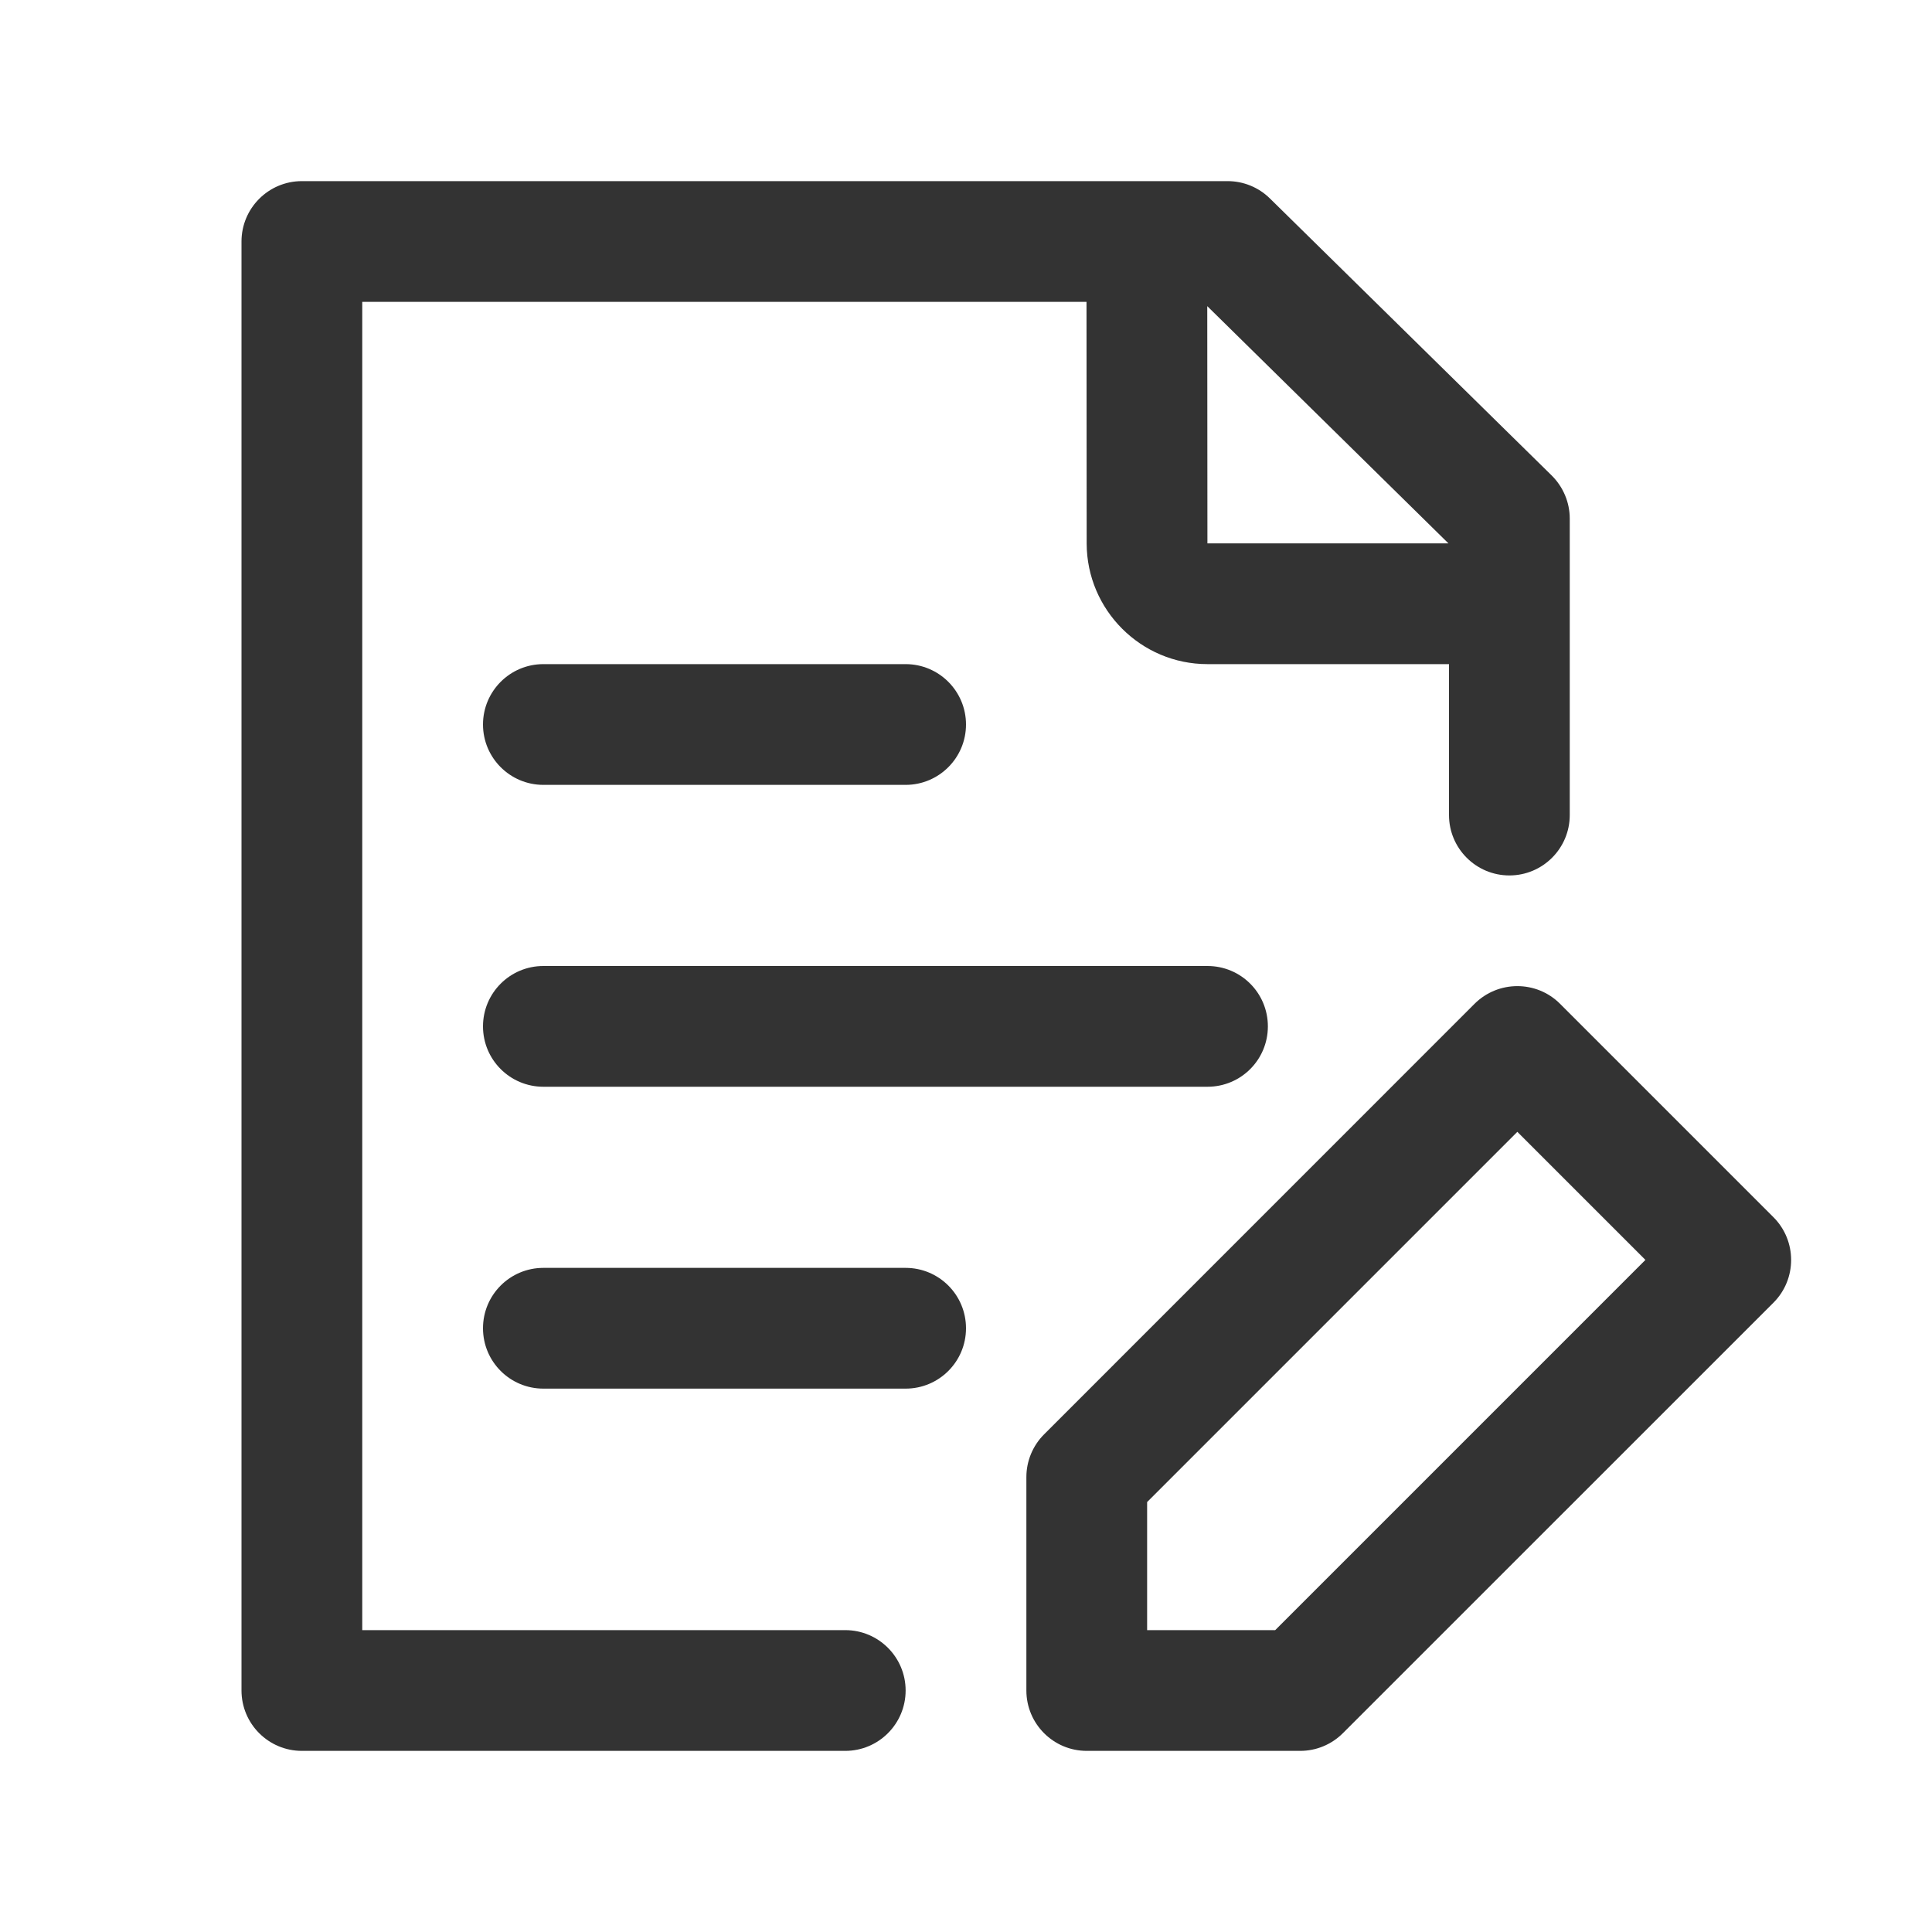 <svg xmlns="http://www.w3.org/2000/svg" xmlns:xlink="http://www.w3.org/1999/xlink" fill="none" version="1.1" width="24" height="24"><defs><clipPath id="master_svg0_85_4893"><rect x="0" y="0" width="24" height="24" rx="0"/></clipPath></defs><g clip-path="url(#master_svg0_85_4893)"><g><path d="M6.75,9.75L11.25,9.75C11.664,9.75,12,9.414,12,9C12,8.586,11.664,8.25,11.25,8.25L6.75,8.25C6.336,8.25,6,8.586,6,9C6,9.414,6.336,9.75,6.75,9.75ZM6.75,13.5L15,13.5C15.415,13.5,15.75,13.165,15.75,12.75C15.75,12.335,15.415,12,15,12L6.75,12C6.336,12,6,12.335,6,12.75C6,13.165,6.336,13.5,6.75,13.5ZM11.25,15.75L6.75,15.75C6.336,15.75,6,16.085,6,16.5C6,16.915,6.336,17.25,6.75,17.25L11.25,17.25C11.664,17.25,12,16.915,12,16.5C12,16.085,11.664,15.75,11.25,15.75ZM22.031,15.121L19.379,12.469C19.233,12.323,19.041,12.25,18.849,12.25C18.657,12.25,18.465,12.323,18.318,12.469L12.97,17.818C12.829,17.959,12.75,18.15,12.75,18.349L12.75,21C12.75,21.414,13.086,21.75,13.5,21.75L16.152,21.75C16.351,21.75,16.541,21.671,16.682,21.53L22.031,16.182C22.323,15.889,22.323,15.414,22.031,15.121ZM15.841,20.25L14.25,20.25L14.25,18.659L18.849,14.06L20.44,15.651L15.841,20.25Z" fill="#333333" fill-opacity="1"/></g><g><path d="M10.5,20.25L4.5,20.25L4.5,3.75L13.497,3.75L13.499,6.752C13.501,7.578,14.174,8.25,14.999,8.25L18,8.25L18,10.125C18,10.539,18.336,10.875,18.75,10.875C19.164,10.875,19.5,10.539,19.5,10.125L19.5,6.442C19.5,6.241,19.419,6.049,19.276,5.907L15.775,2.465C15.635,2.327,15.446,2.25,15.25,2.25L3.75,2.25C3.336,2.25,3,2.586,3,3L3,21C3,21.414,3.336,21.75,3.75,21.75L10.5,21.75C10.914,21.75,11.25,21.414,11.25,21C11.25,20.586,10.914,20.25,10.5,20.25ZM17.993,6.75L14.999,6.75L14.997,3.803L17.993,6.75Z" fill="#333333" fill-opacity="1"/></g></g></svg>